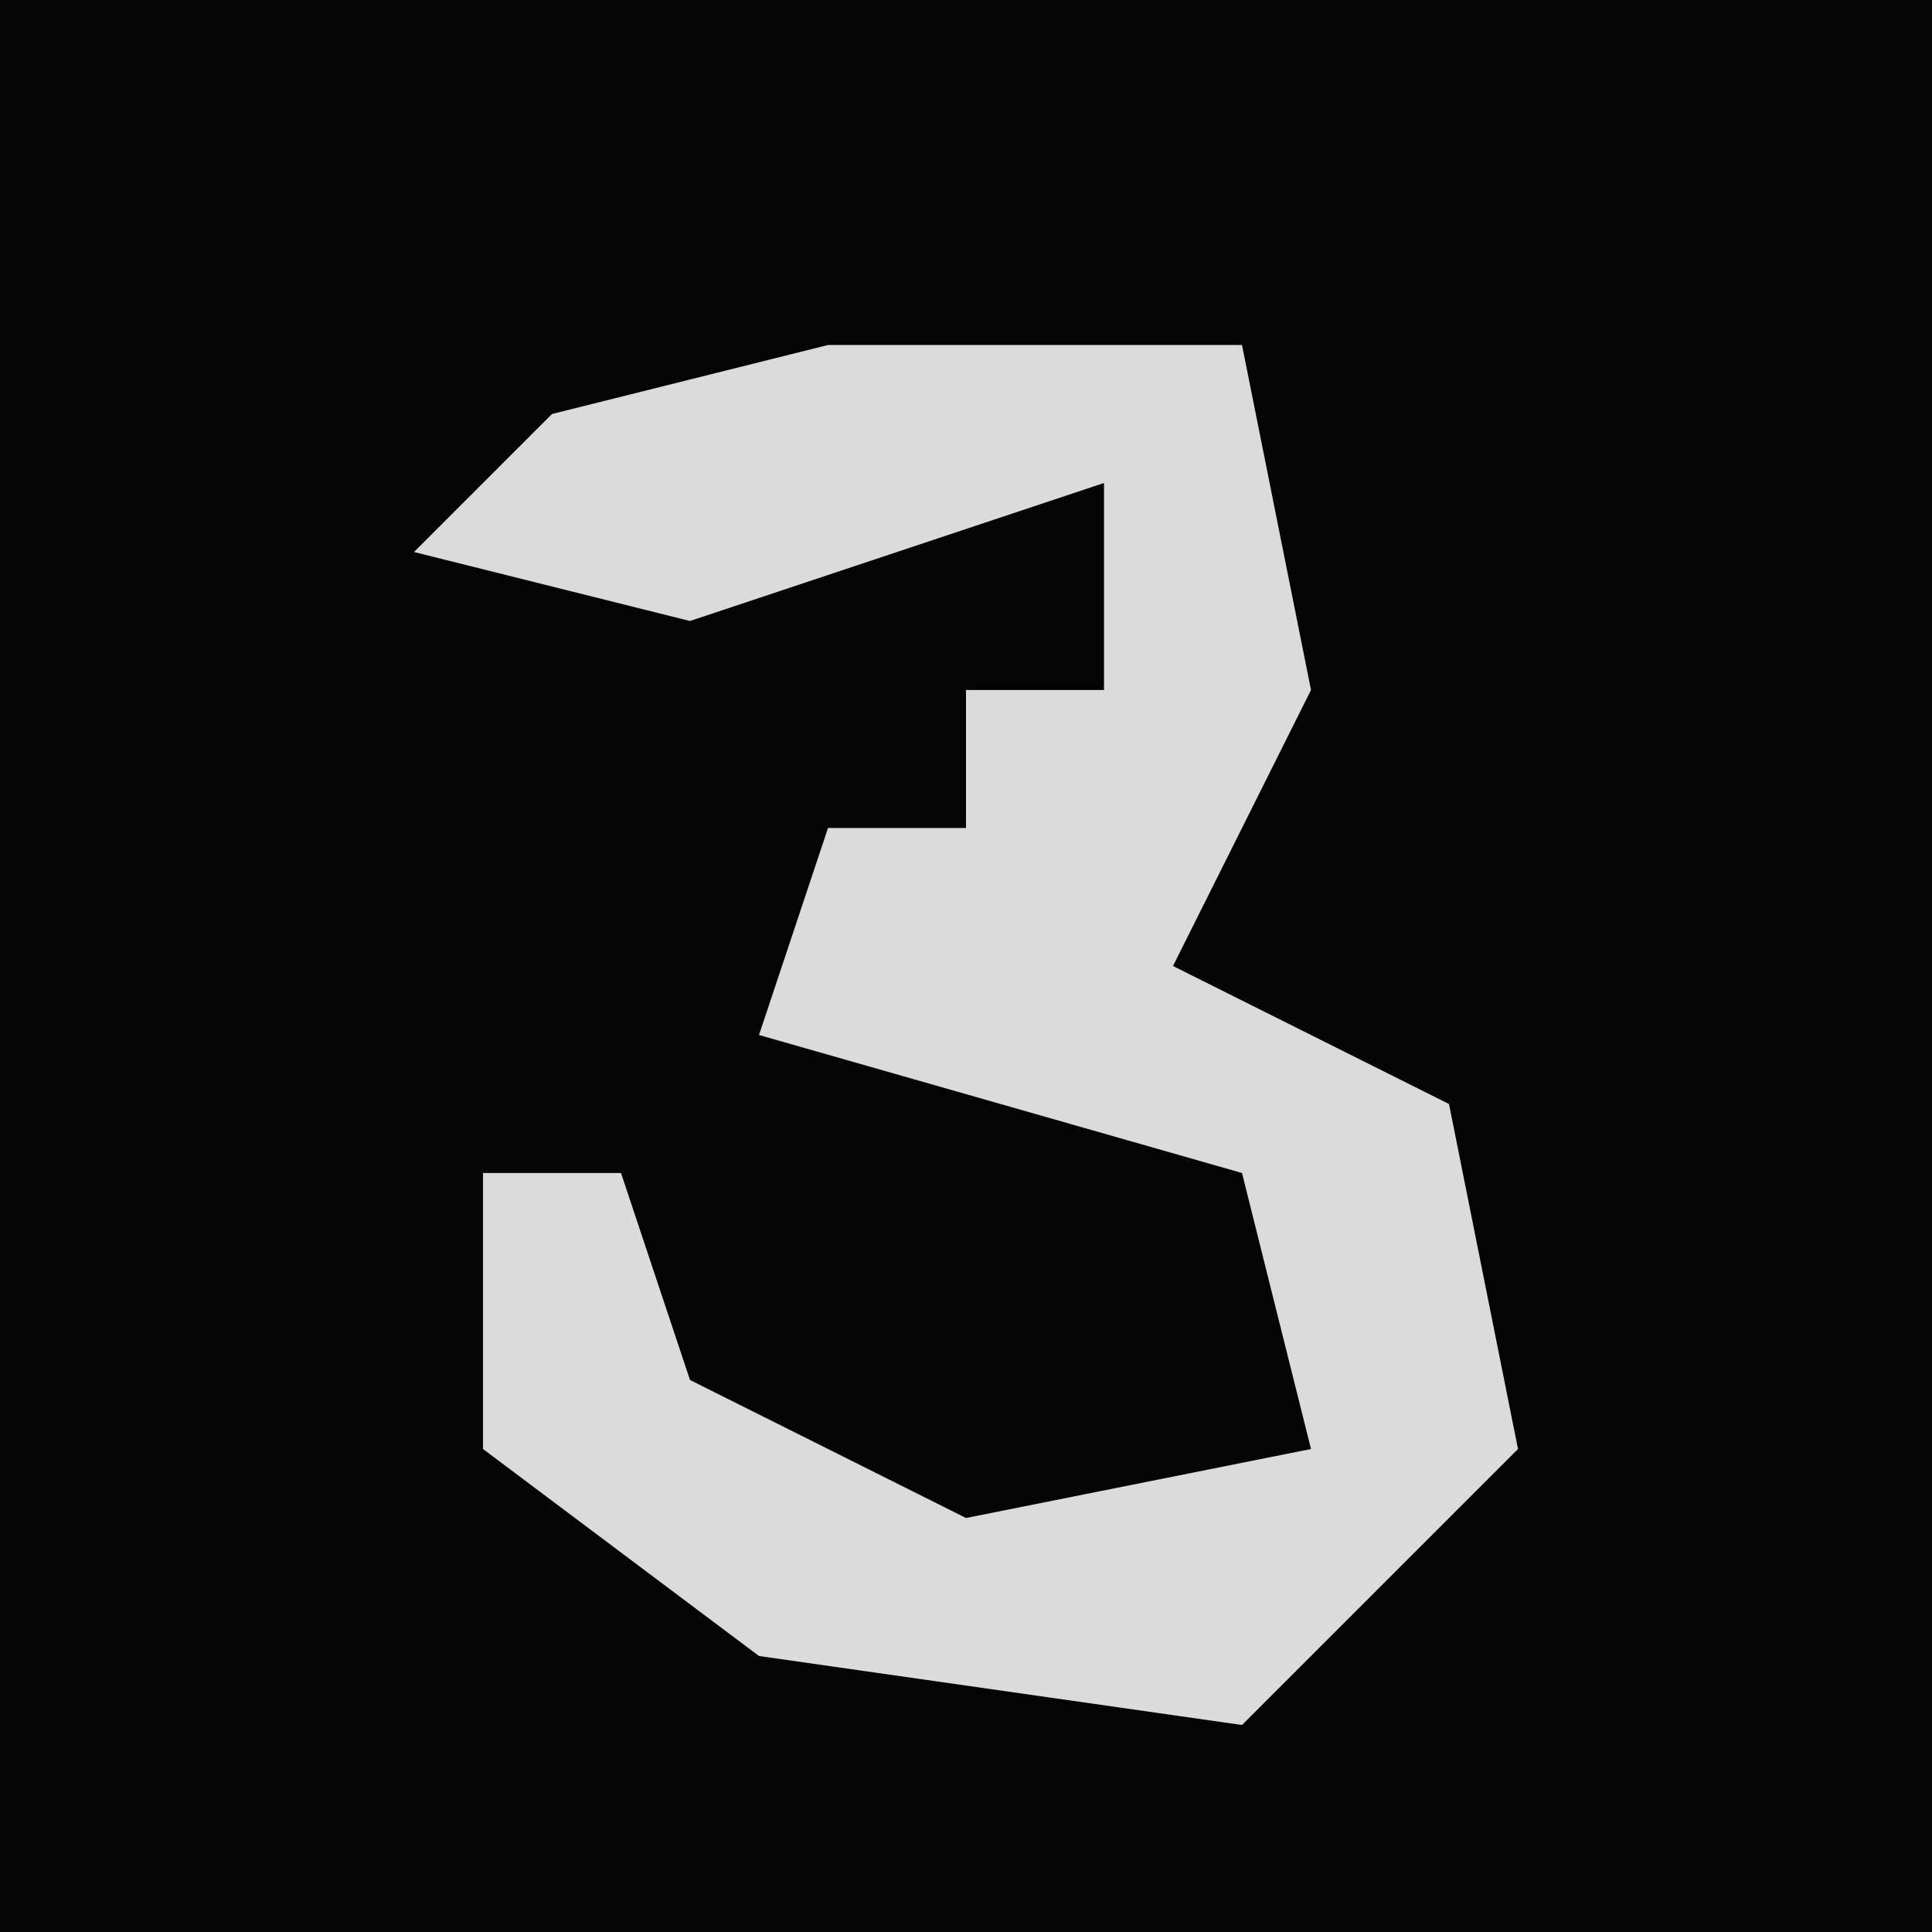 <?xml version="1.0" encoding="UTF-8"?>
<svg version="1.1" xmlns="http://www.w3.org/2000/svg" width="28" height="28">
<path d="M0,0 L28,0 L28,28 L0,28 Z " fill="#040404" transform="translate(0,0)"/>
<path d="M0,0 L6,0 L7,5 L5,9 L9,11 L10,16 L6,20 L-1,19 L-5,16 L-5,12 L-3,12 L-2,15 L2,17 L7,16 L6,12 L-1,10 L0,7 L2,7 L2,5 L4,5 L4,2 L-2,4 L-6,3 L-4,1 Z " fill="#DBDBDB" transform="translate(12,5)"/>
</svg>
